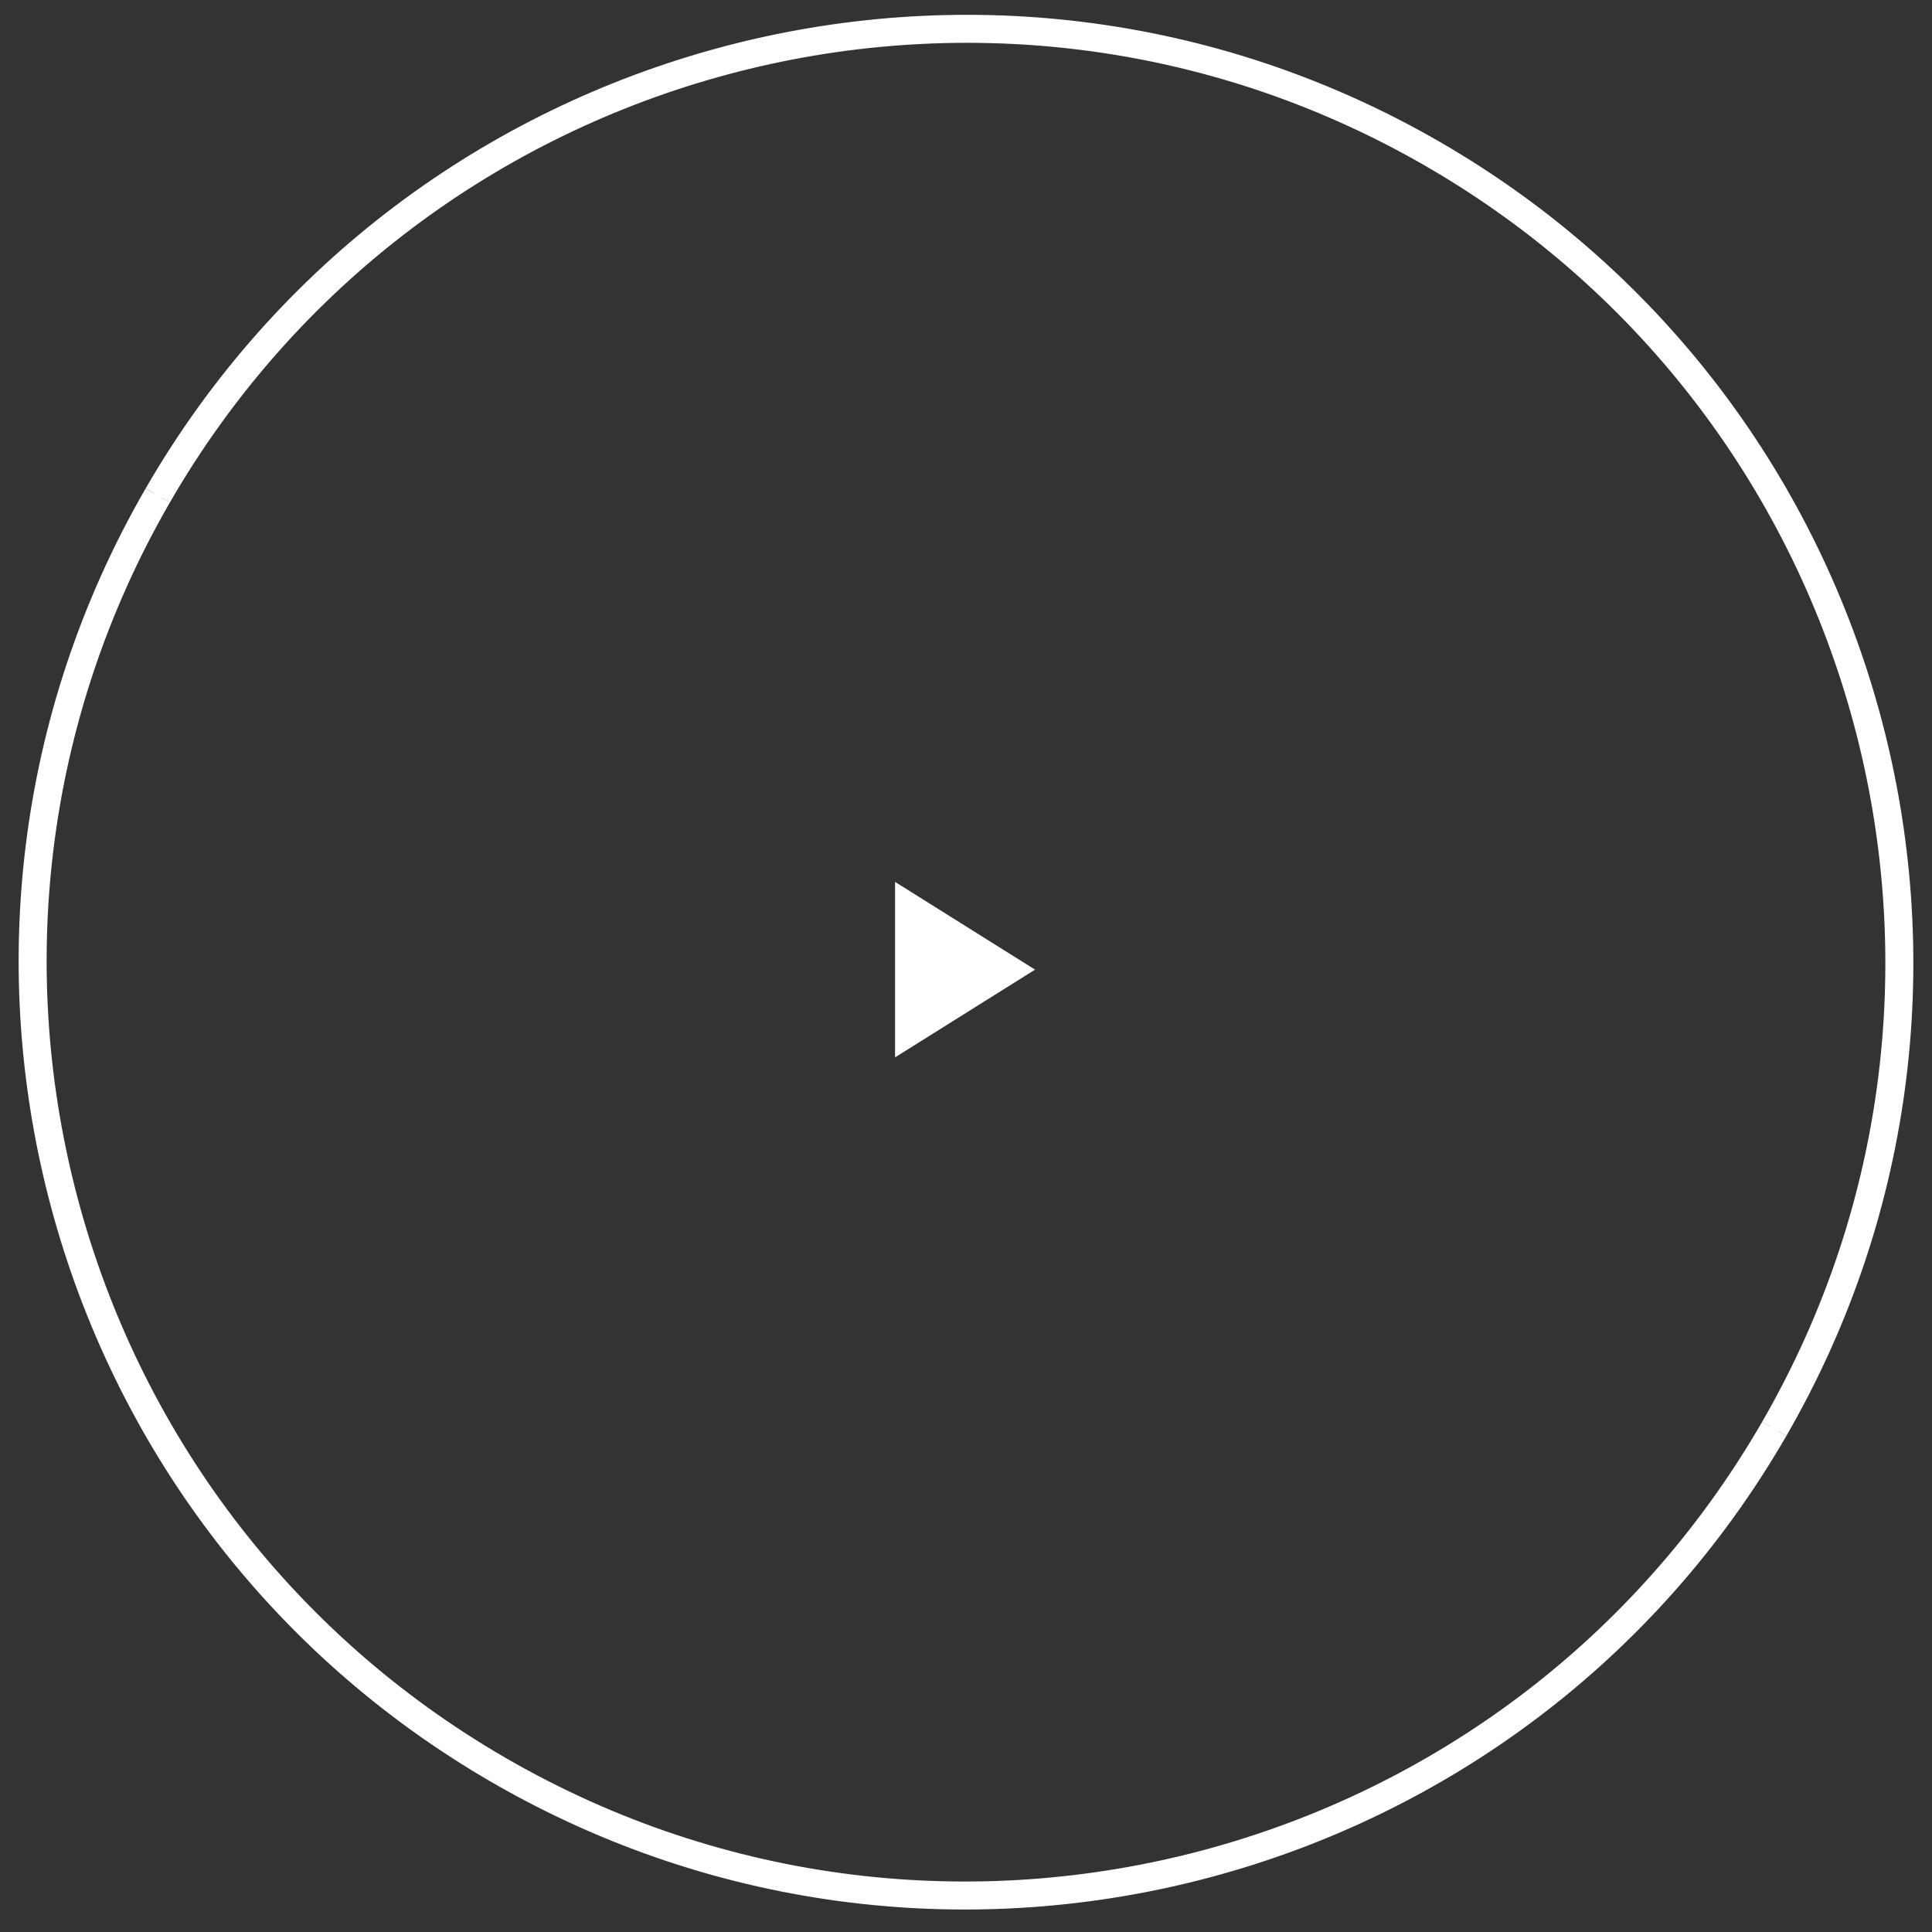 <?xml version="1.0" encoding="UTF-8" standalone="no"?><svg width='207' height='207' viewBox='0 0 207 207' fill='none' xmlns='http://www.w3.org/2000/svg'>
<rect x="0" y="0" width="207" height="207" fill="#333333" stroke="none"/>
<path d='M103.5 203.09C158.728 203.09 203.5 158.319 203.5 103.09C203.5 47.862 158.728 3.09 103.5 3.09C48.272 3.09 3.5 47.862 3.5 103.09C3.5 158.319 48.272 203.09 103.5 203.09Z' stroke='white' stroke-miterlimit='10'/>
<path d='M95.9 94.49L110.9 103.89L95.9 113.29V94.49Z' fill='white'/>
<path d='M16.9 53.09C44.5 5.29 105.7 -11.11 153.5 16.49C201.3 44.09 217.7 105.29 190.1 153.09' stroke='white' stroke-width='3' stroke-miterlimit='10' stroke-dasharray='320 320'/>
<path d='M190.1 153.09C162.5 200.89 101.3 217.29 53.5 189.69C5.7 162.09 -10.7 100.89 16.9 53.09' stroke='white' stroke-width='3' stroke-miterlimit='10'/>
</svg>
